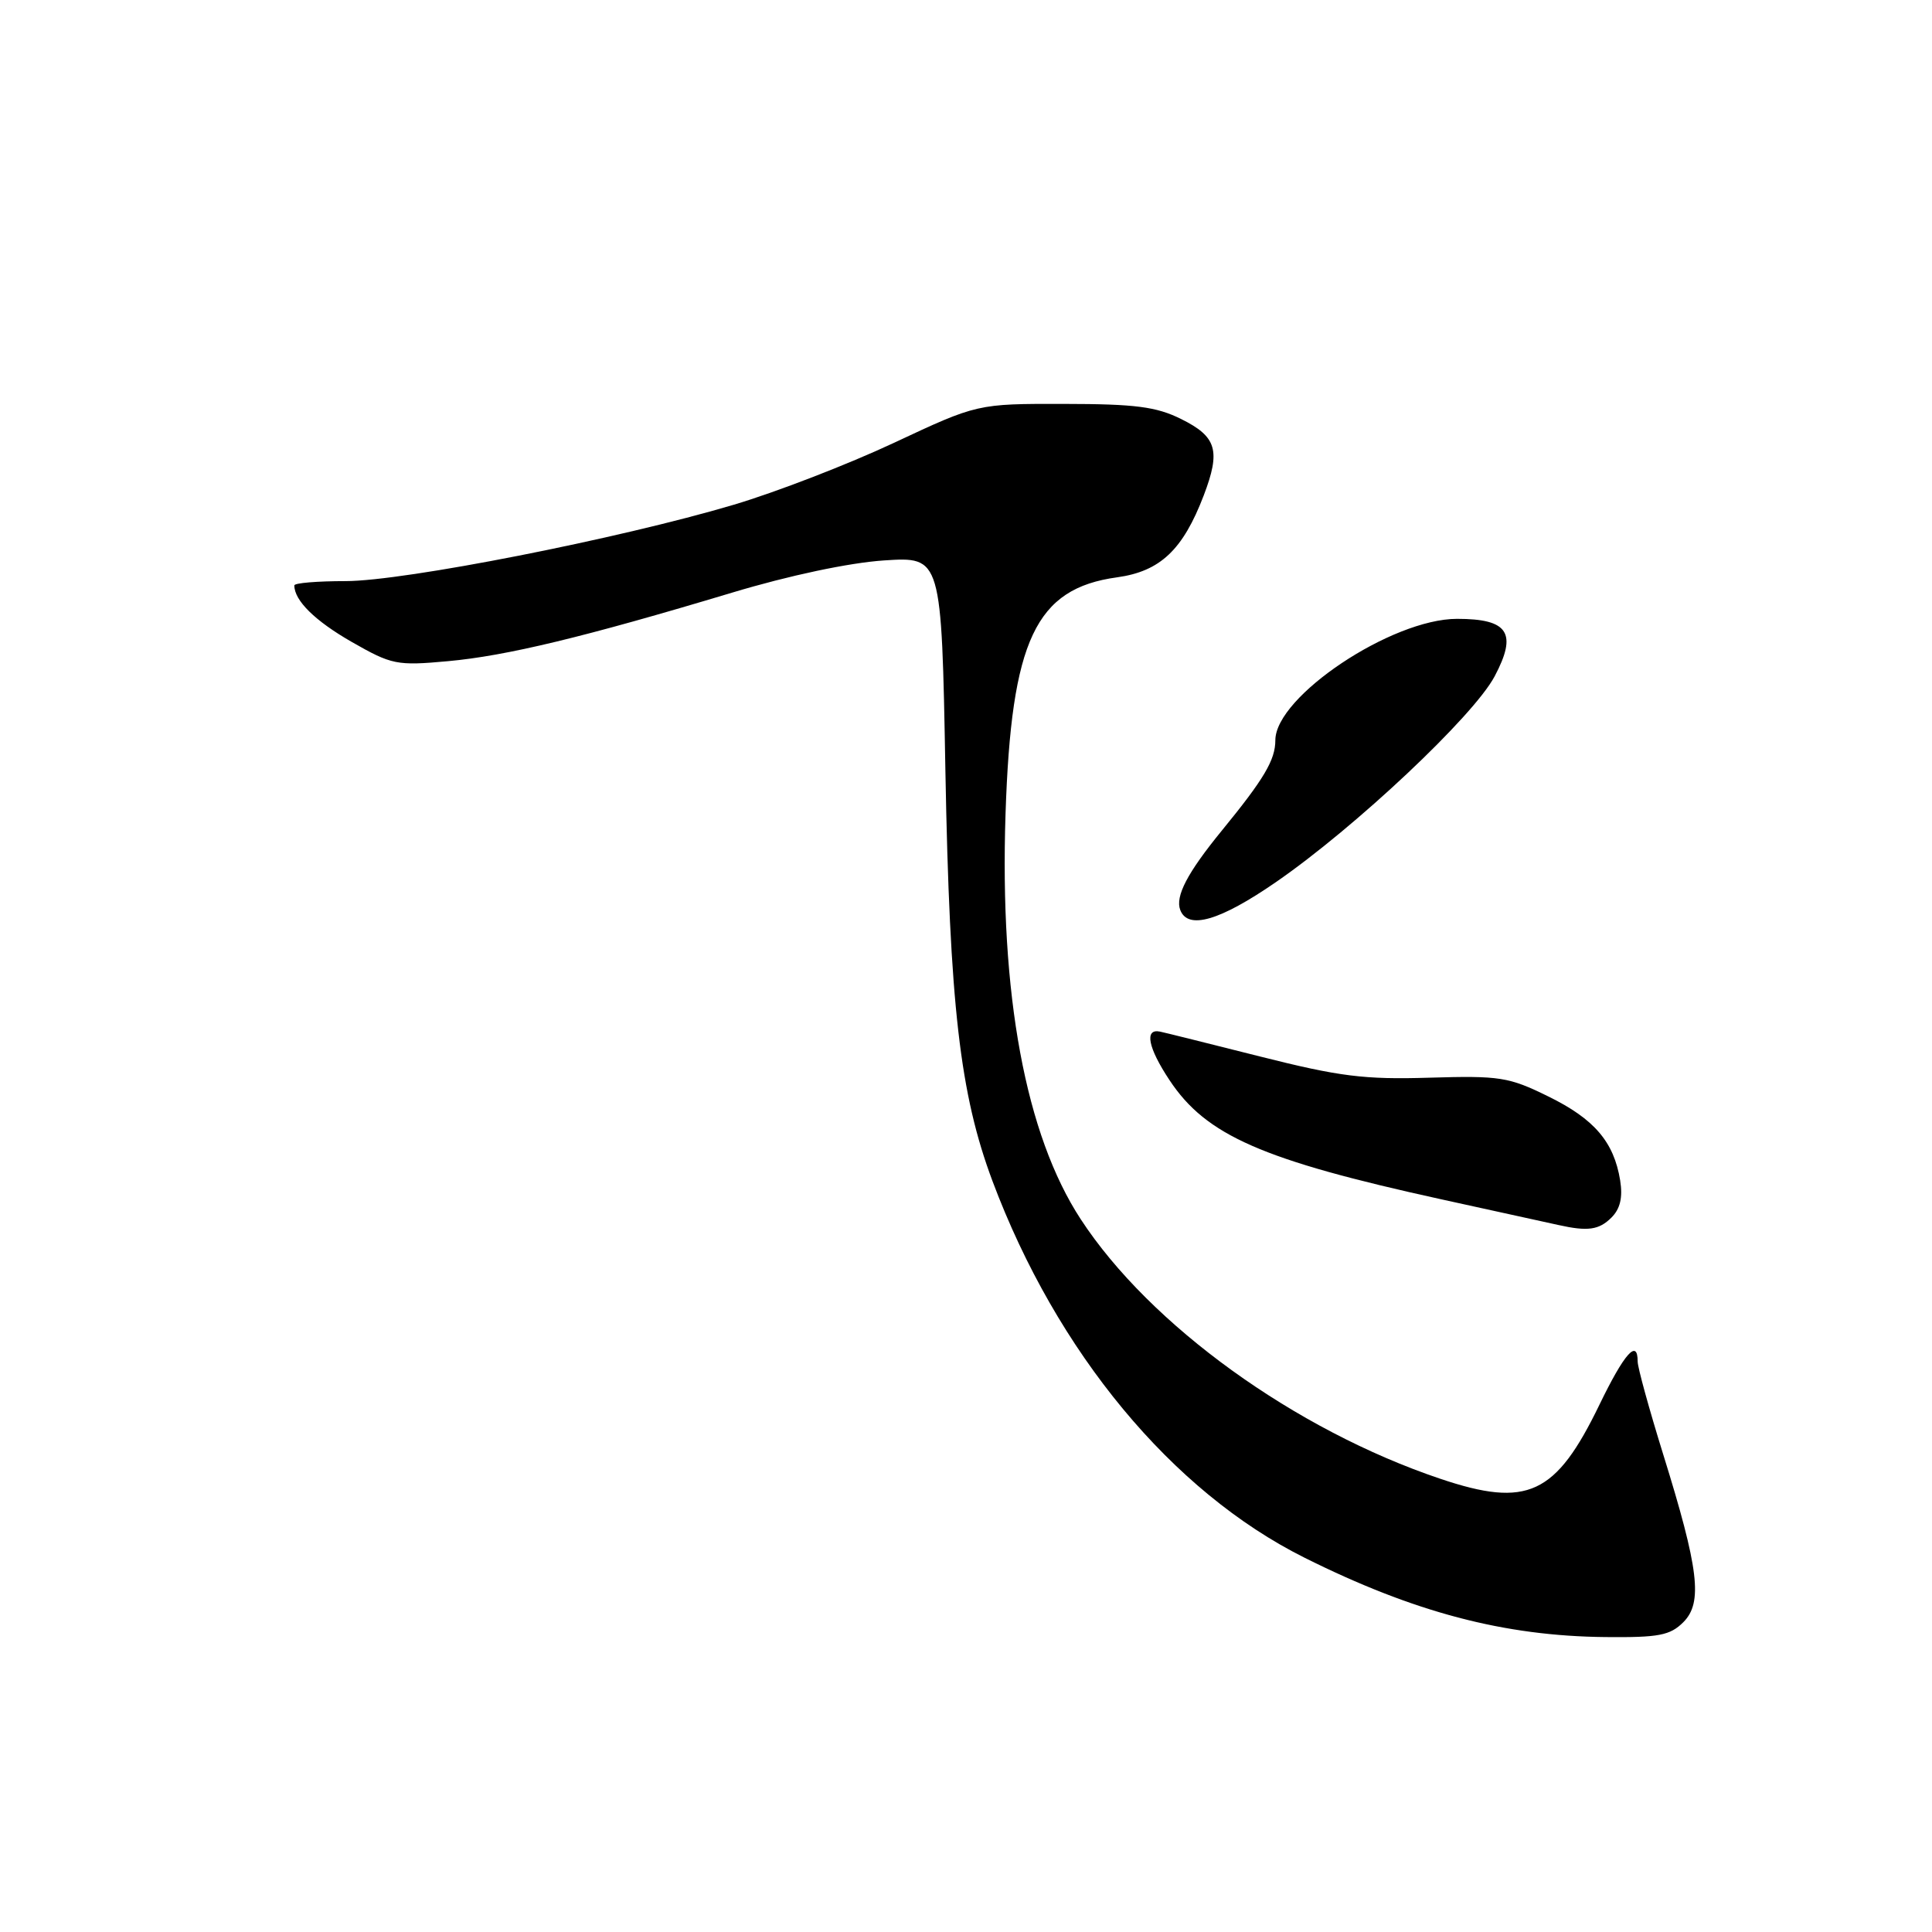 <?xml version="1.0" encoding="UTF-8" standalone="no"?>
<!DOCTYPE svg PUBLIC "-//W3C//DTD SVG 1.1//EN" "http://www.w3.org/Graphics/SVG/1.1/DTD/svg11.dtd" >
<svg xmlns="http://www.w3.org/2000/svg" xmlns:xlink="http://www.w3.org/1999/xlink" version="1.1" viewBox="0 0 256 256">
 <g >
 <path fill="currentColor"
d=" M 223.05 214.95 C 225.65 212.35 225.12 207.93 220.37 192.67 C 218.52 186.71 217.00 181.20 217.00 180.42 C 217.00 177.33 215.23 179.33 211.94 186.12 C 206.15 198.09 202.40 199.84 190.83 195.94 C 171.59 189.46 152.37 175.59 143.20 161.55 C 135.89 150.37 132.44 131.75 133.24 107.80 C 134.00 84.81 137.22 77.98 148.01 76.50 C 153.73 75.71 156.74 72.87 159.50 65.65 C 161.77 59.70 161.23 57.86 156.50 55.52 C 153.22 53.89 150.44 53.53 141.00 53.52 C 129.50 53.50 129.50 53.50 118.45 58.68 C 112.37 61.53 102.82 65.22 97.23 66.88 C 82.02 71.40 53.55 77.00 45.78 77.00 C 42.05 77.00 39.00 77.25 39.00 77.57 C 39.00 79.58 41.74 82.27 46.59 85.05 C 51.91 88.09 52.56 88.23 59.35 87.61 C 67.08 86.91 77.41 84.42 97.00 78.53 C 104.57 76.25 112.51 74.57 117.13 74.26 C 124.76 73.76 124.76 73.76 125.27 102.13 C 125.84 133.24 127.19 144.96 131.51 156.50 C 140.02 179.20 155.29 197.63 172.85 206.40 C 187.35 213.64 199.30 216.79 212.75 216.92 C 219.80 216.99 221.30 216.70 223.05 214.95 Z  M 213.53 161.33 C 214.69 160.17 215.04 158.66 214.68 156.41 C 213.85 151.31 211.26 148.27 205.15 145.28 C 199.93 142.71 198.74 142.52 189.39 142.80 C 180.76 143.06 177.50 142.65 166.96 139.99 C 160.18 138.28 154.21 136.79 153.69 136.69 C 151.61 136.27 152.12 138.84 154.97 143.13 C 159.82 150.46 167.25 153.71 191.00 158.92 C 198.43 160.54 205.40 162.08 206.50 162.32 C 210.39 163.19 211.88 162.98 213.53 161.33 Z  M 169.06 116.89 C 179.55 109.66 195.24 94.90 198.04 89.63 C 201.09 83.88 199.87 82.00 193.07 82.00 C 184.40 82.00 169.01 92.28 168.99 98.08 C 168.99 100.70 167.50 103.21 161.88 110.08 C 157.33 115.65 155.70 118.77 156.39 120.58 C 157.41 123.24 161.63 122.01 169.06 116.89 Z "/>
</g>
</svg>